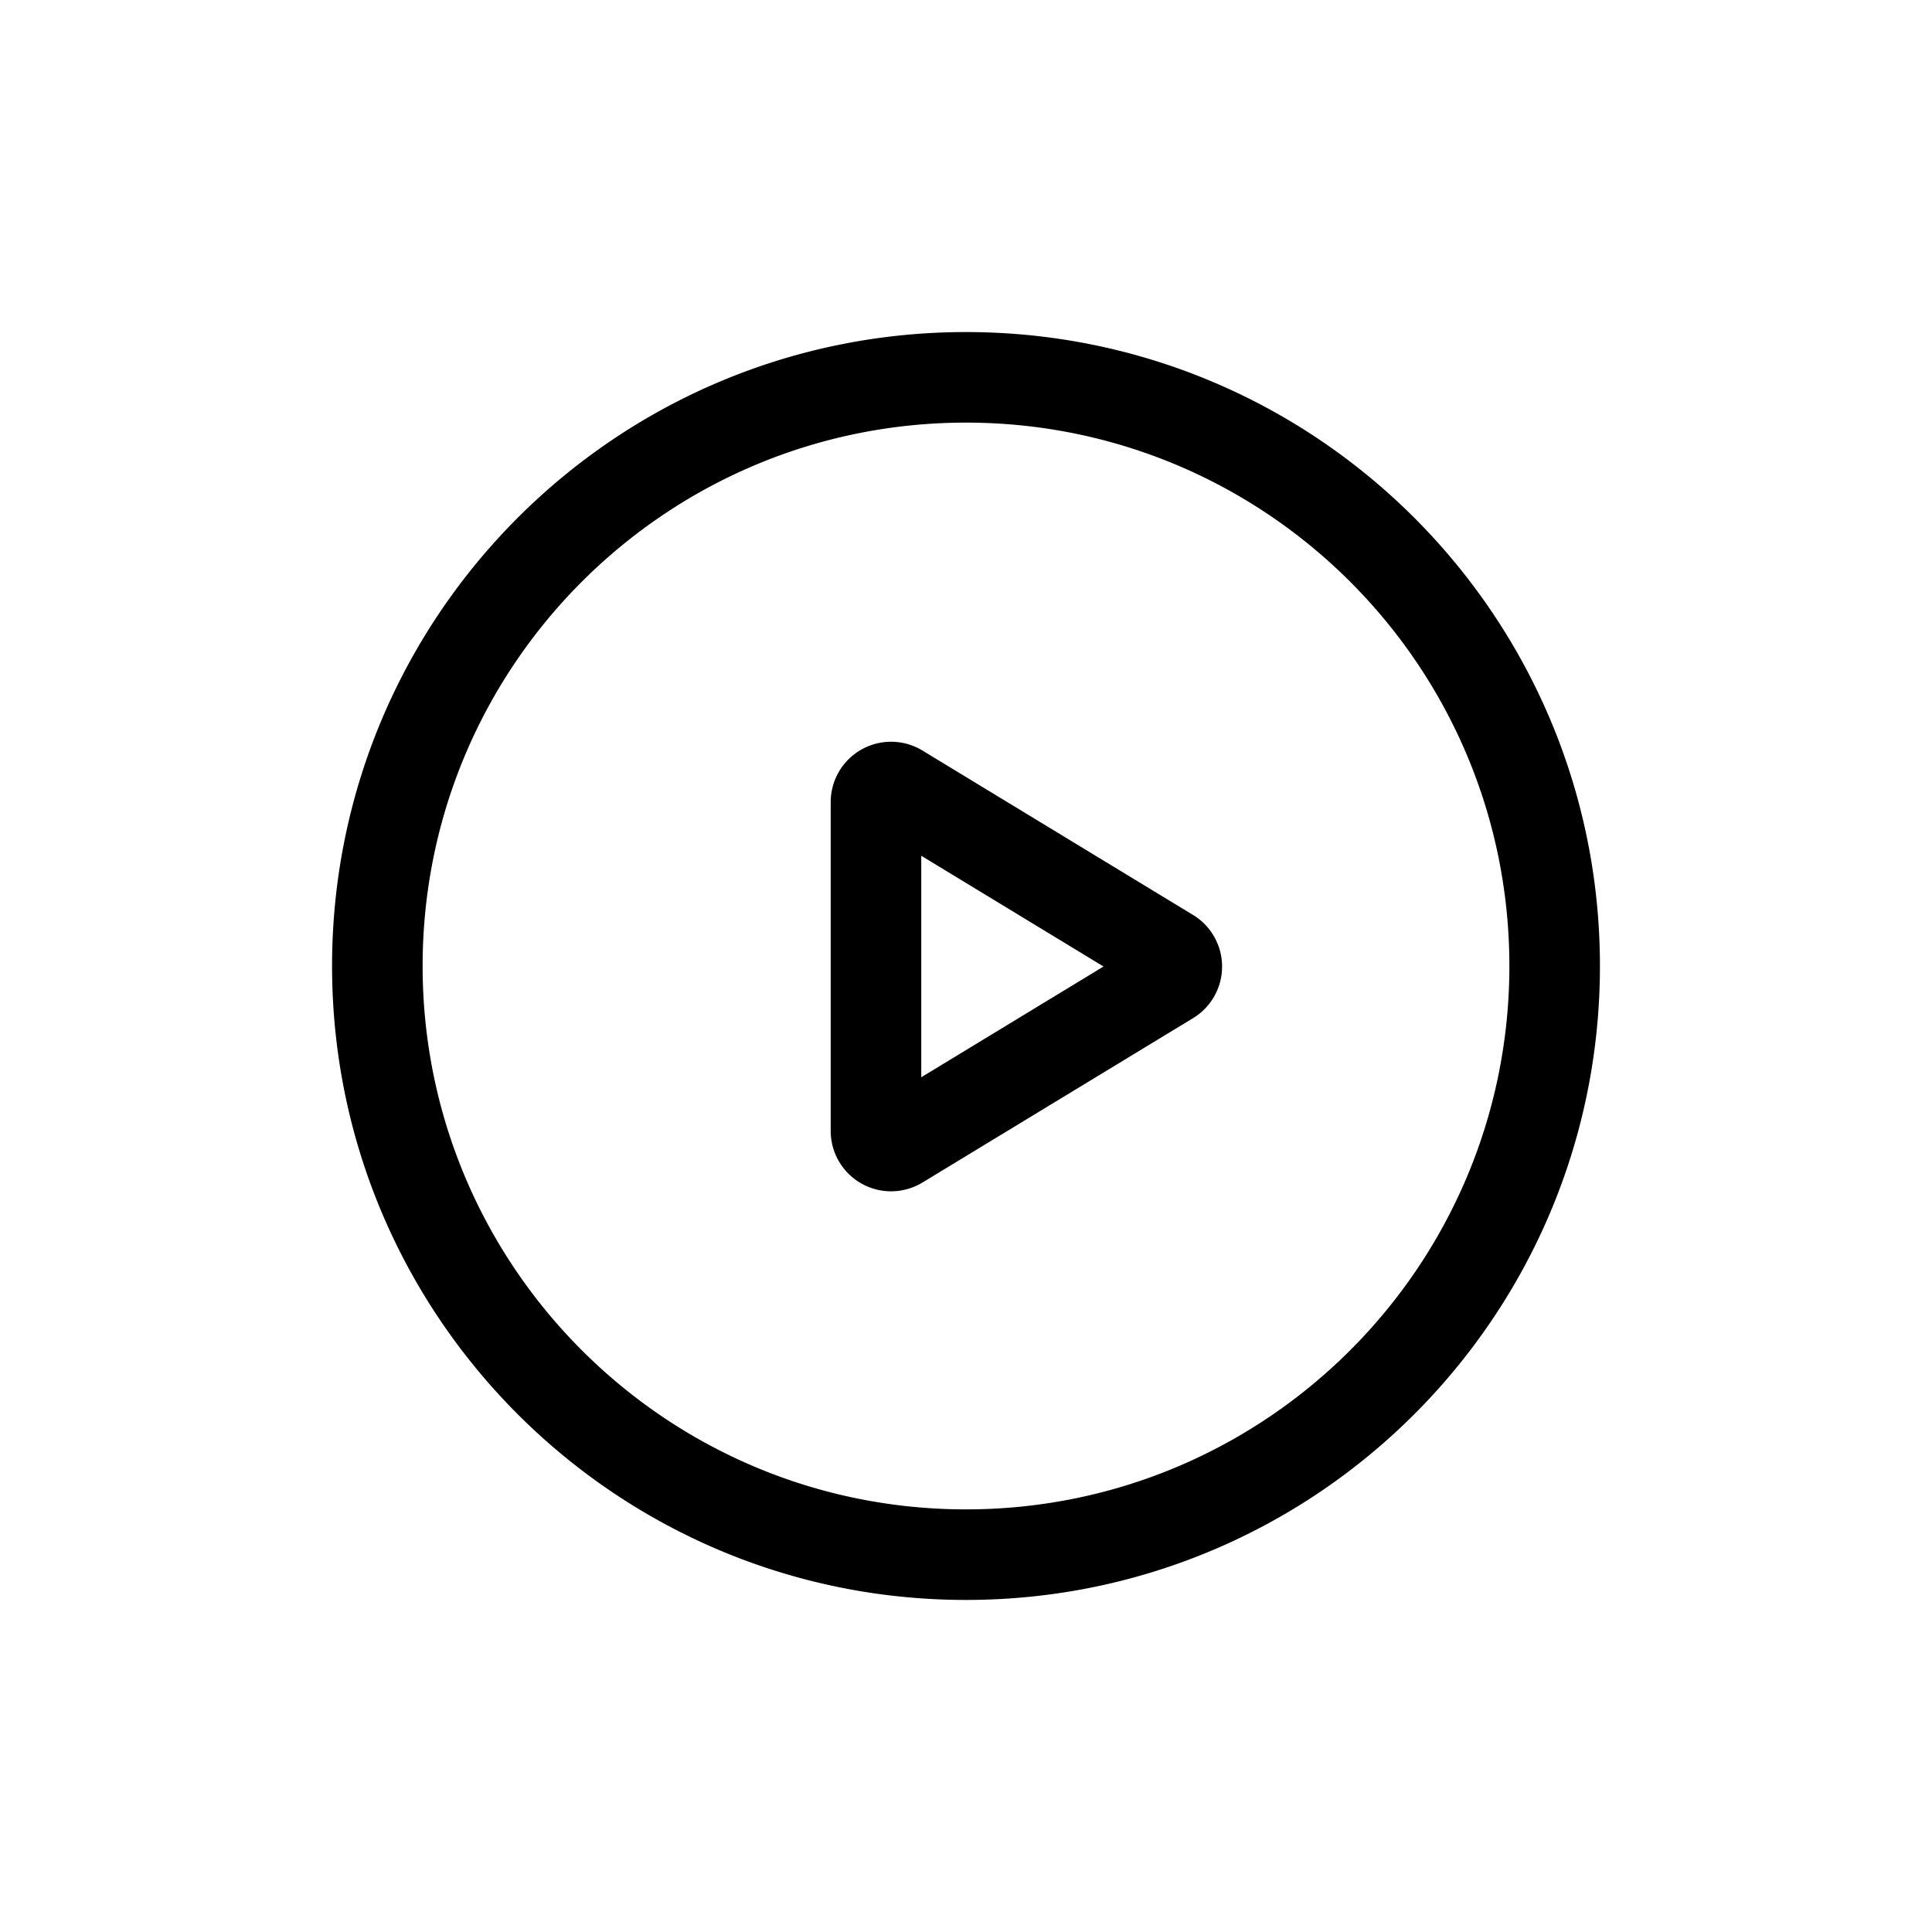 <?xml version="1.0" standalone="no"?><!DOCTYPE svg PUBLIC "-//W3C//DTD SVG 1.1//EN" "http://www.w3.org/Graphics/SVG/1.1/DTD/svg11.dtd"><svg t="1588299774943" class="icon" viewBox="0 0 1024 1024" version="1.1" xmlns="http://www.w3.org/2000/svg" p-id="13868" xmlns:xlink="http://www.w3.org/1999/xlink" width="200" height="200"><defs><style type="text/css"></style></defs><path d="M512 800c159.056 0 288-128.944 288-288s-128.944-288-288-288-288 128.944-288 288 128.944 288 288 288z m0 48c-185.568 0-336-150.432-336-336s150.432-336 336-336 336 150.432 336 336-150.432 336-336 336z m-23.712-394.432v117.408l96.608-58.704-96.608-58.704z m0.608 173.2a32 32 0 0 1-48.608-27.36V425.152a32 32 0 0 1 48.608-27.36l143.44 87.152a32 32 0 0 1 0 54.704l-143.44 87.136z" p-id="13869"></path></svg>